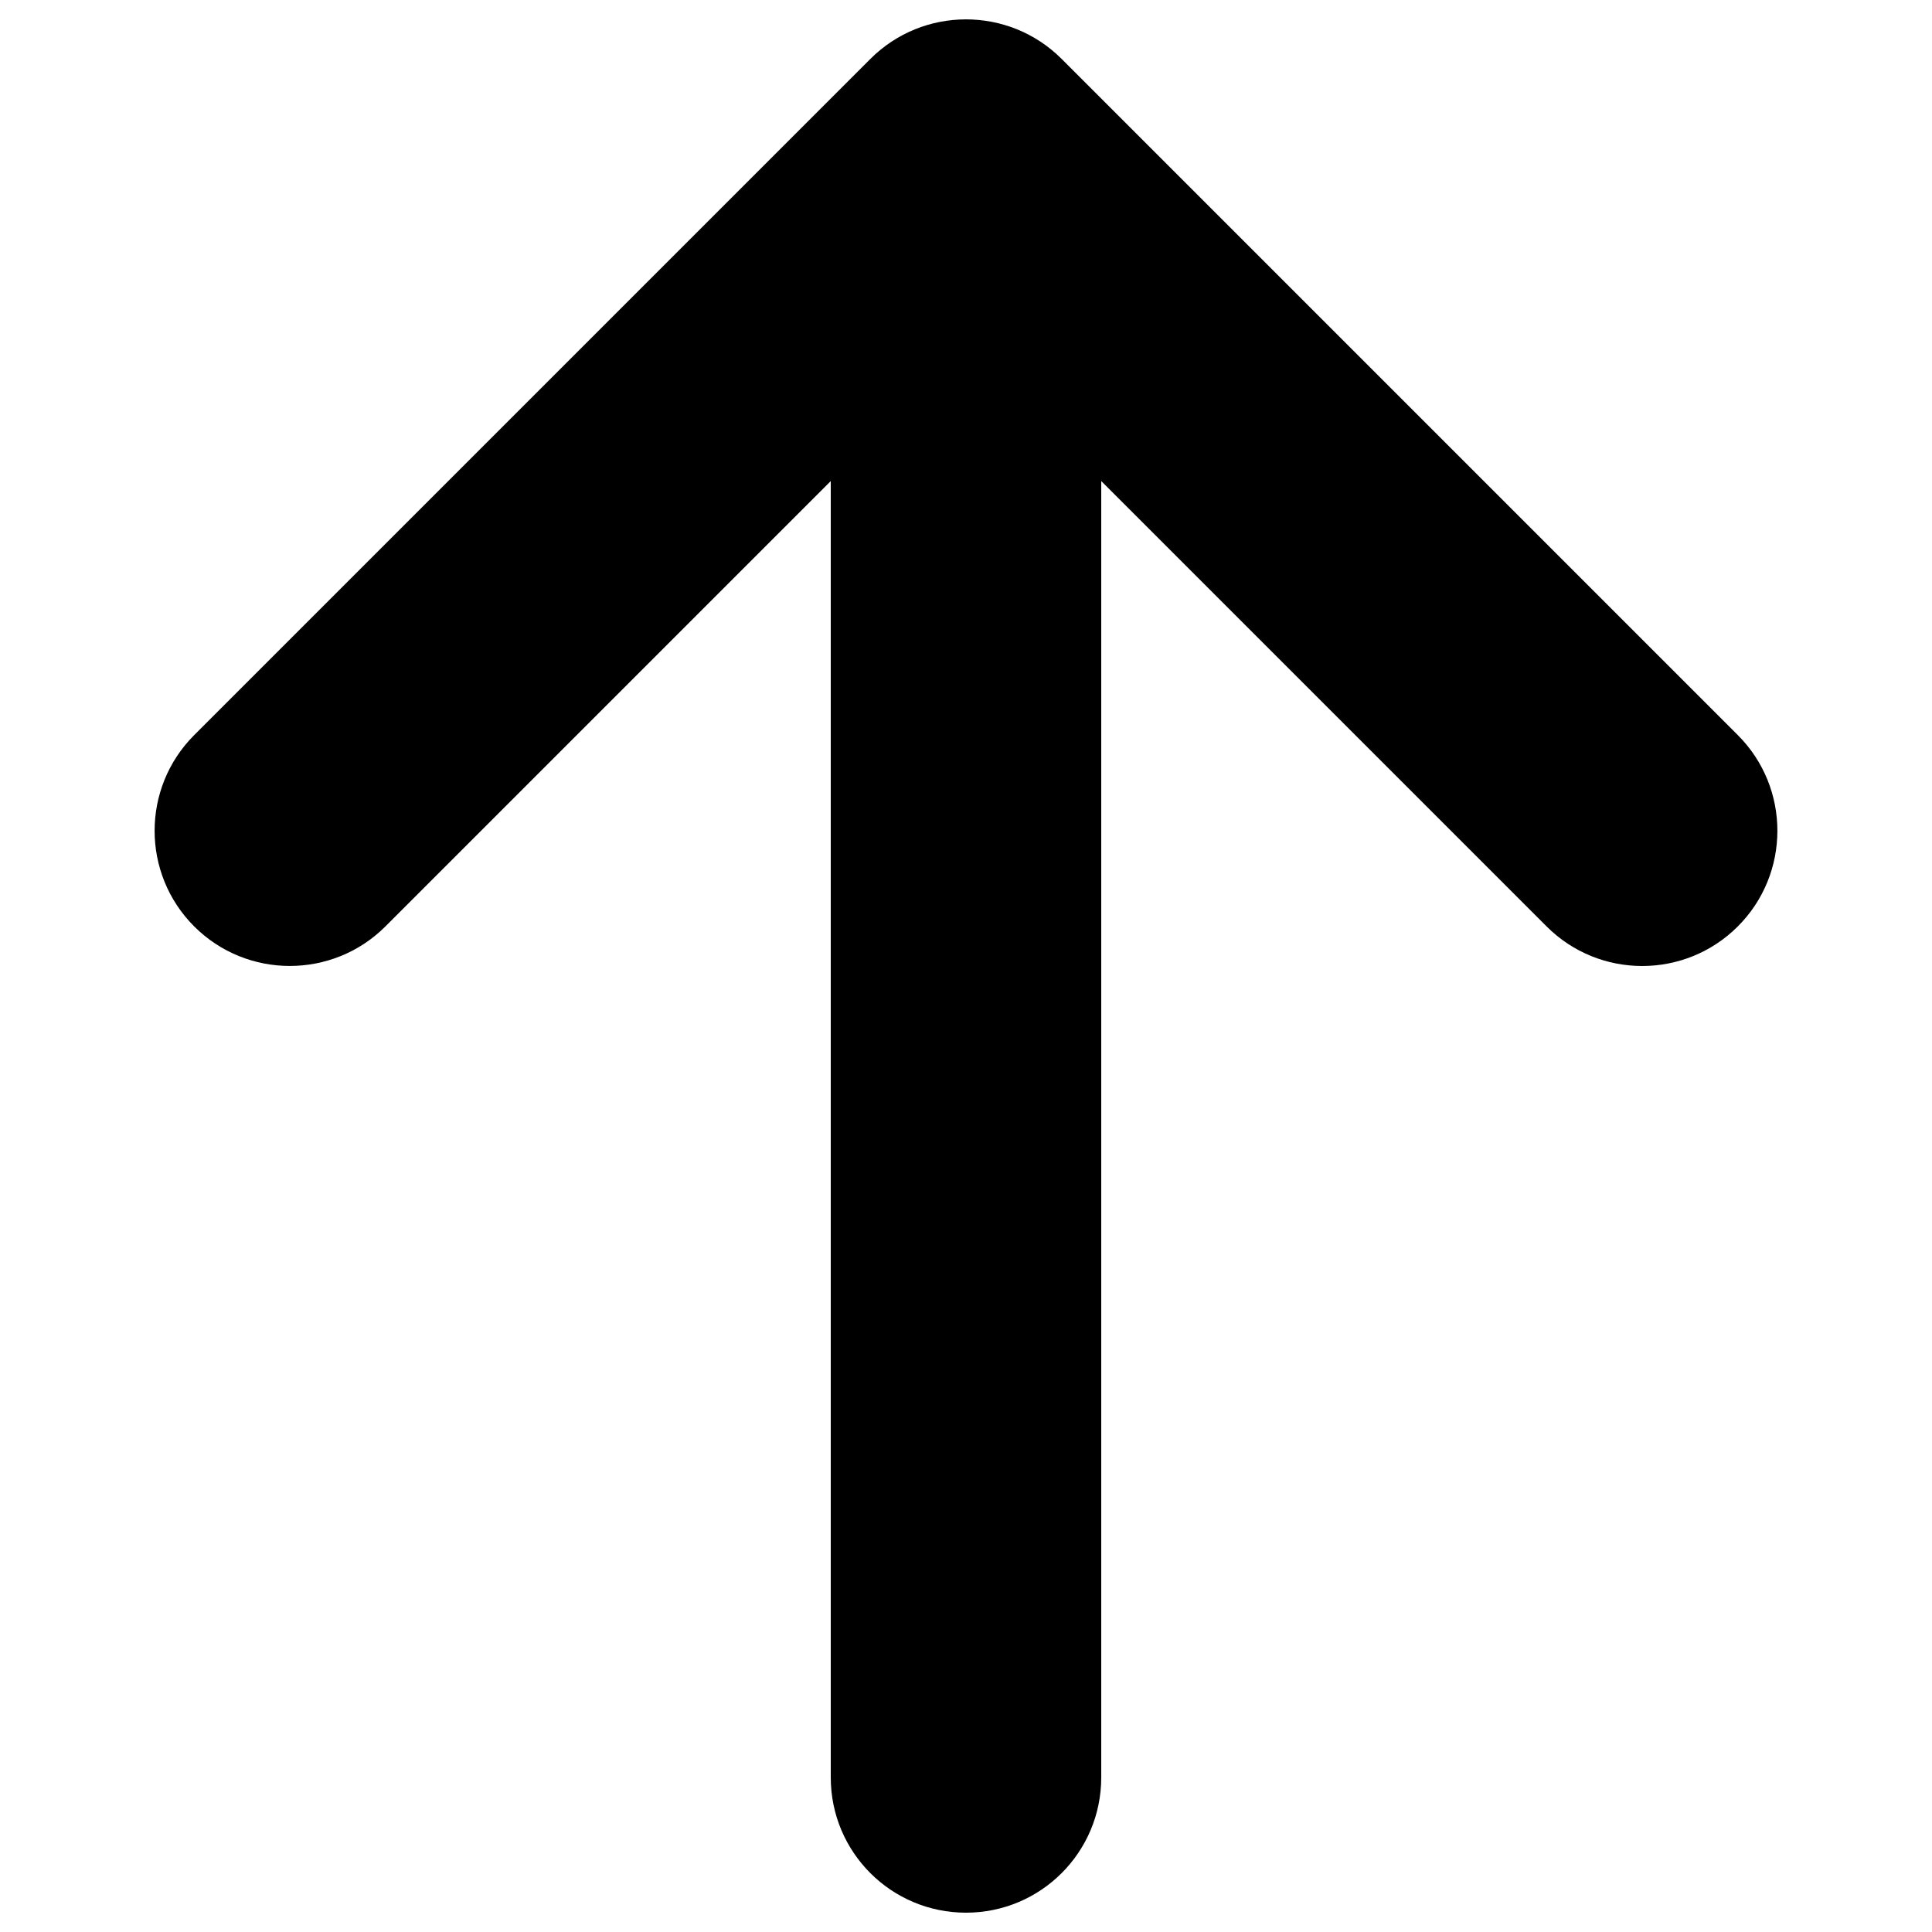 <?xml version="1.0" encoding="utf-8"?>
<!-- Svg Vector Icons : http://www.onlinewebfonts.com/icon -->
<!DOCTYPE svg PUBLIC "-//W3C//DTD SVG 1.1//EN" "http://www.w3.org/Graphics/SVG/1.1/DTD/svg11.dtd">
<svg version="1.1" xmlns="http://www.w3.org/2000/svg" xmlns:xlink="http://www.w3.org/1999/xlink" x="16px" y="16px" viewBox="0 0 1000 1000" enable-background="new 0 0 1000 1000" xml:space="preserve">
<g><g><path d="M899.5,380.5l-350-350c-27.3-27.3-71.7-27.3-99,0l-350,350c-27.3,27.3-27.3,71.7,0,99s71.7,27.3,99,0L430,249v671c0,38.7,31.3,70,70,70c38.7,0,70-31.3,70-70V249l230.5,230.5c13.7,13.7,31.6,20.5,49.5,20.5c17.9,0,35.8-6.8,49.5-20.5C926.8,452.2,926.8,407.8,899.5,380.5z"/></g><g></g><g></g><g></g><g></g><g></g><g></g><g></g><g></g><g></g><g></g><g></g><g></g><g></g><g></g><g></g></g>
</svg>